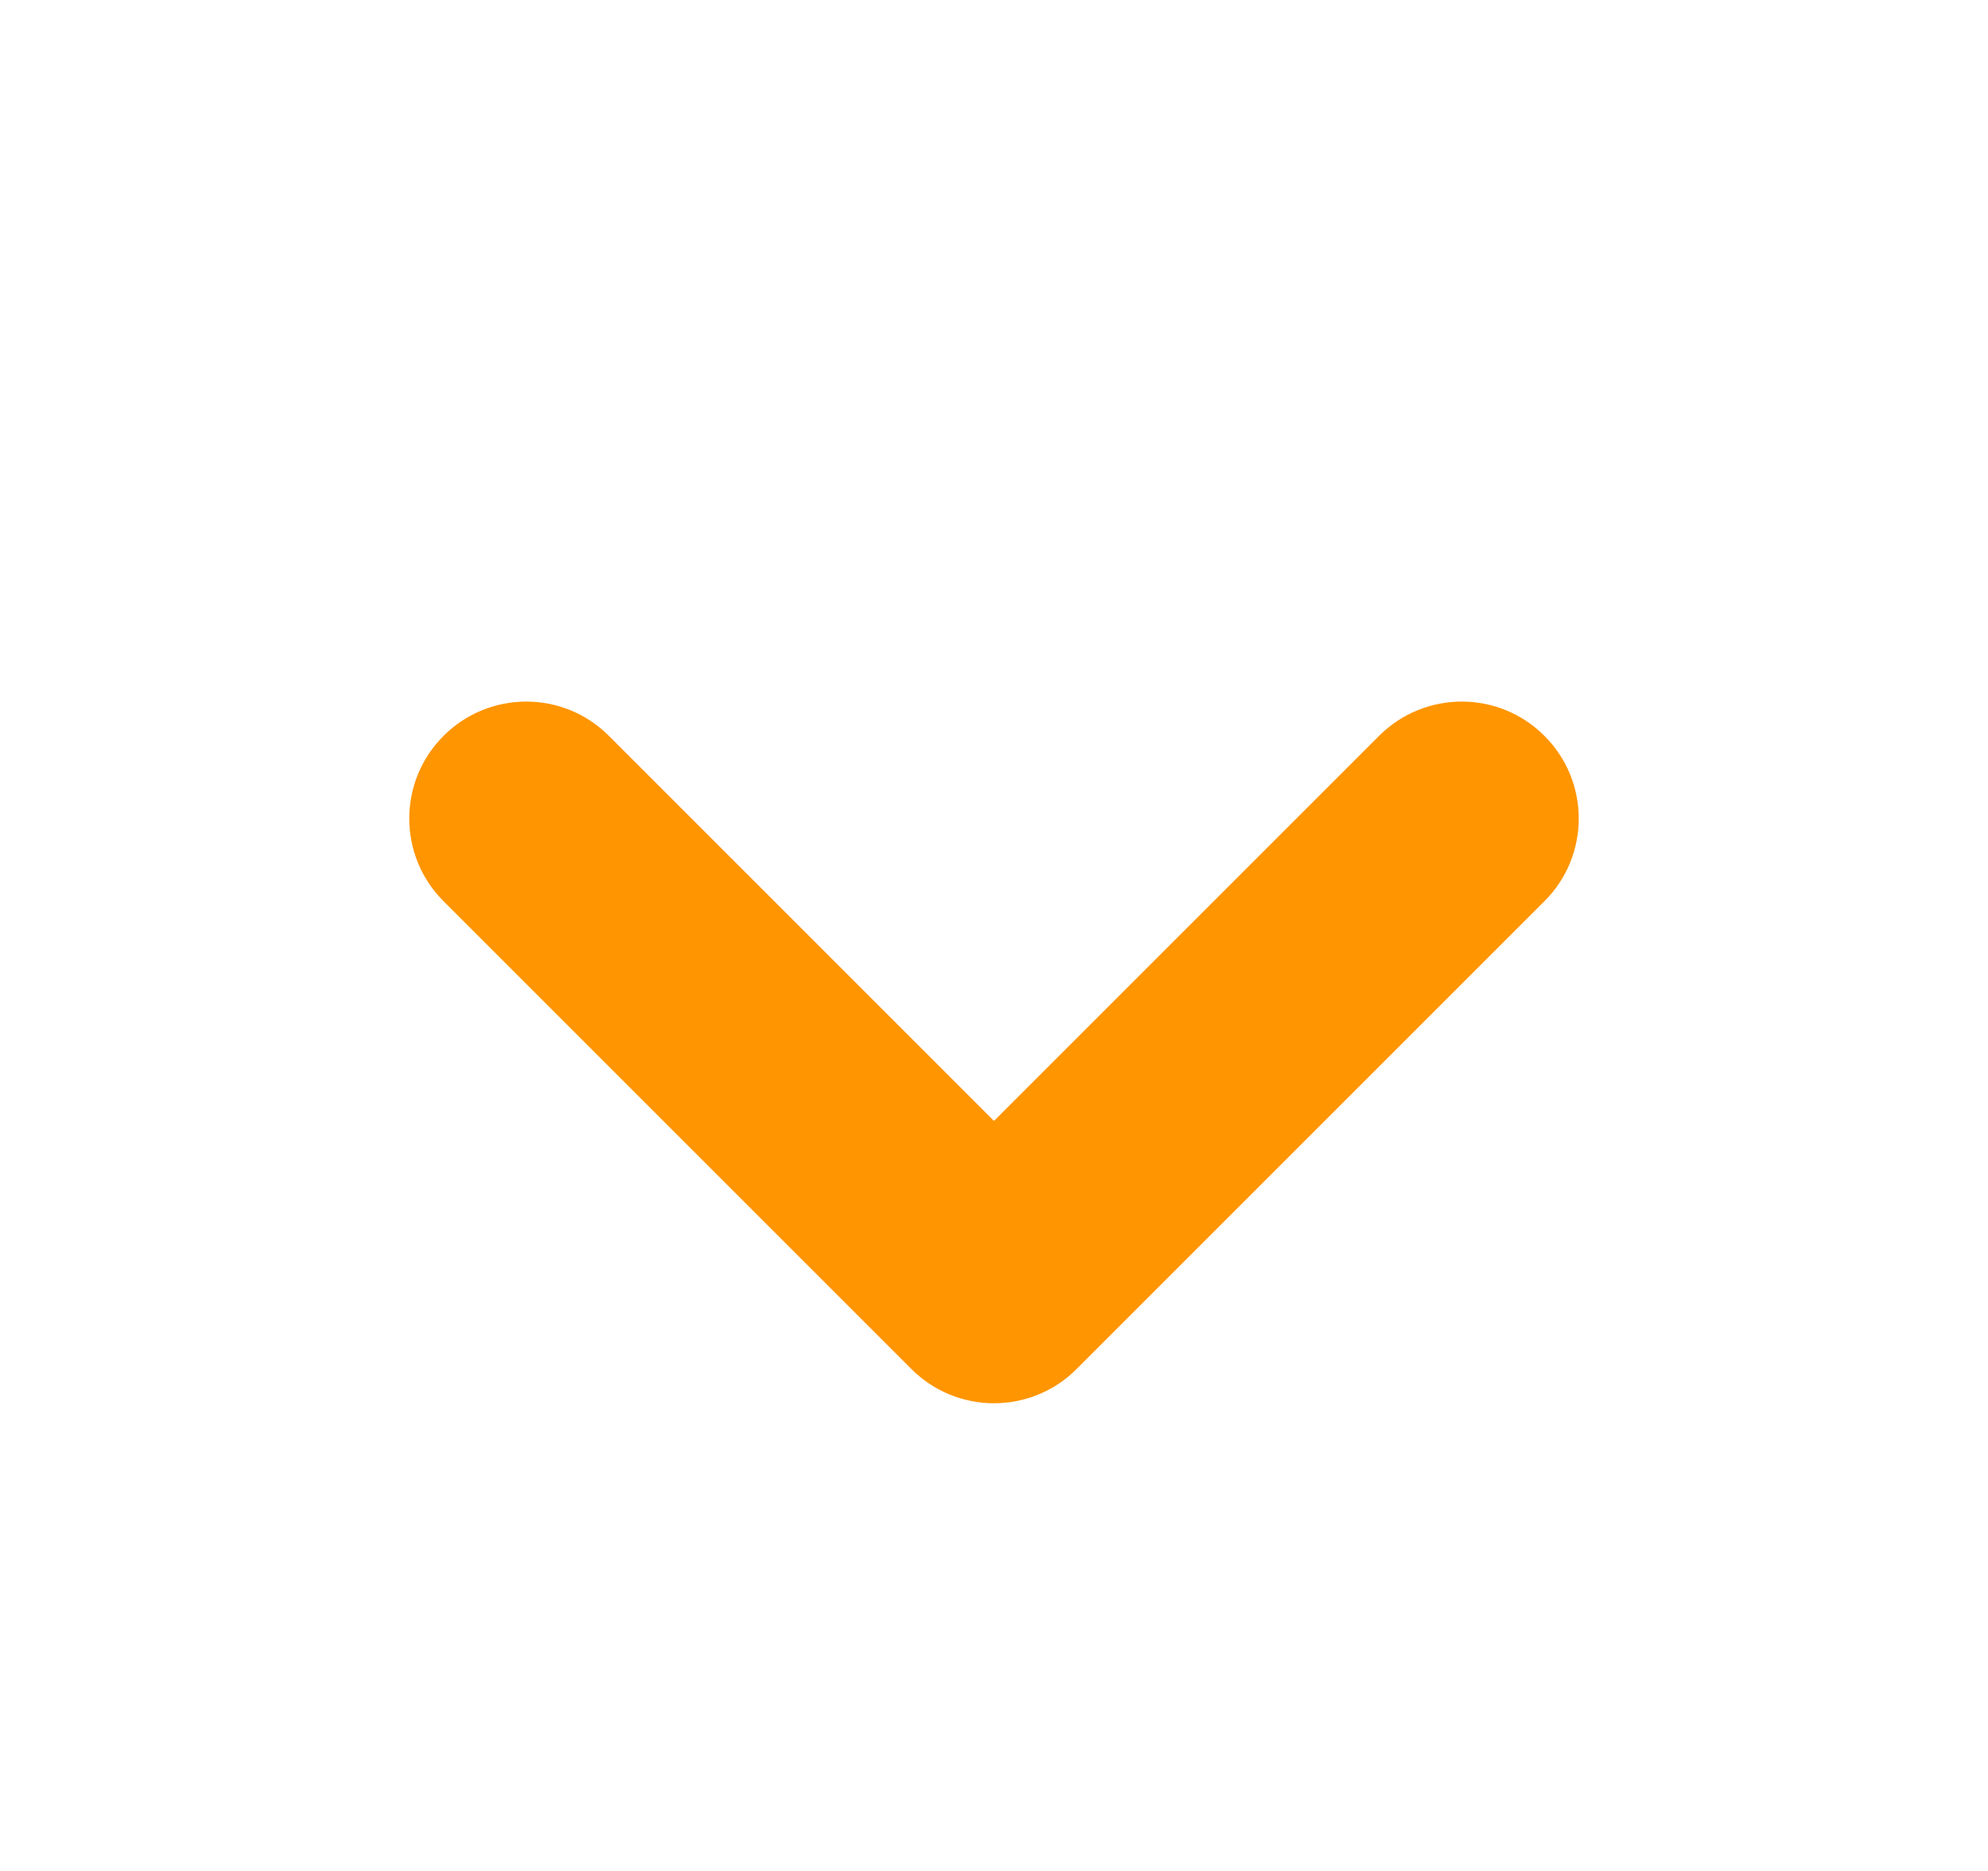 <svg width="17" height="16" viewBox="0 0 17 16" fill="none" xmlns="http://www.w3.org/2000/svg">
<path fill-rule="evenodd" clip-rule="evenodd" d="M3.793 6.293C4.183 5.902 4.817 5.902 5.207 6.293L8.5 9.586L11.793 6.293C12.183 5.902 12.817 5.902 13.207 6.293C13.598 6.683 13.598 7.317 13.207 7.707L9.207 11.707C8.817 12.098 8.183 12.098 7.793 11.707L3.793 7.707C3.402 7.317 3.402 6.683 3.793 6.293Z" fill="#FF9500"/>
</svg>

